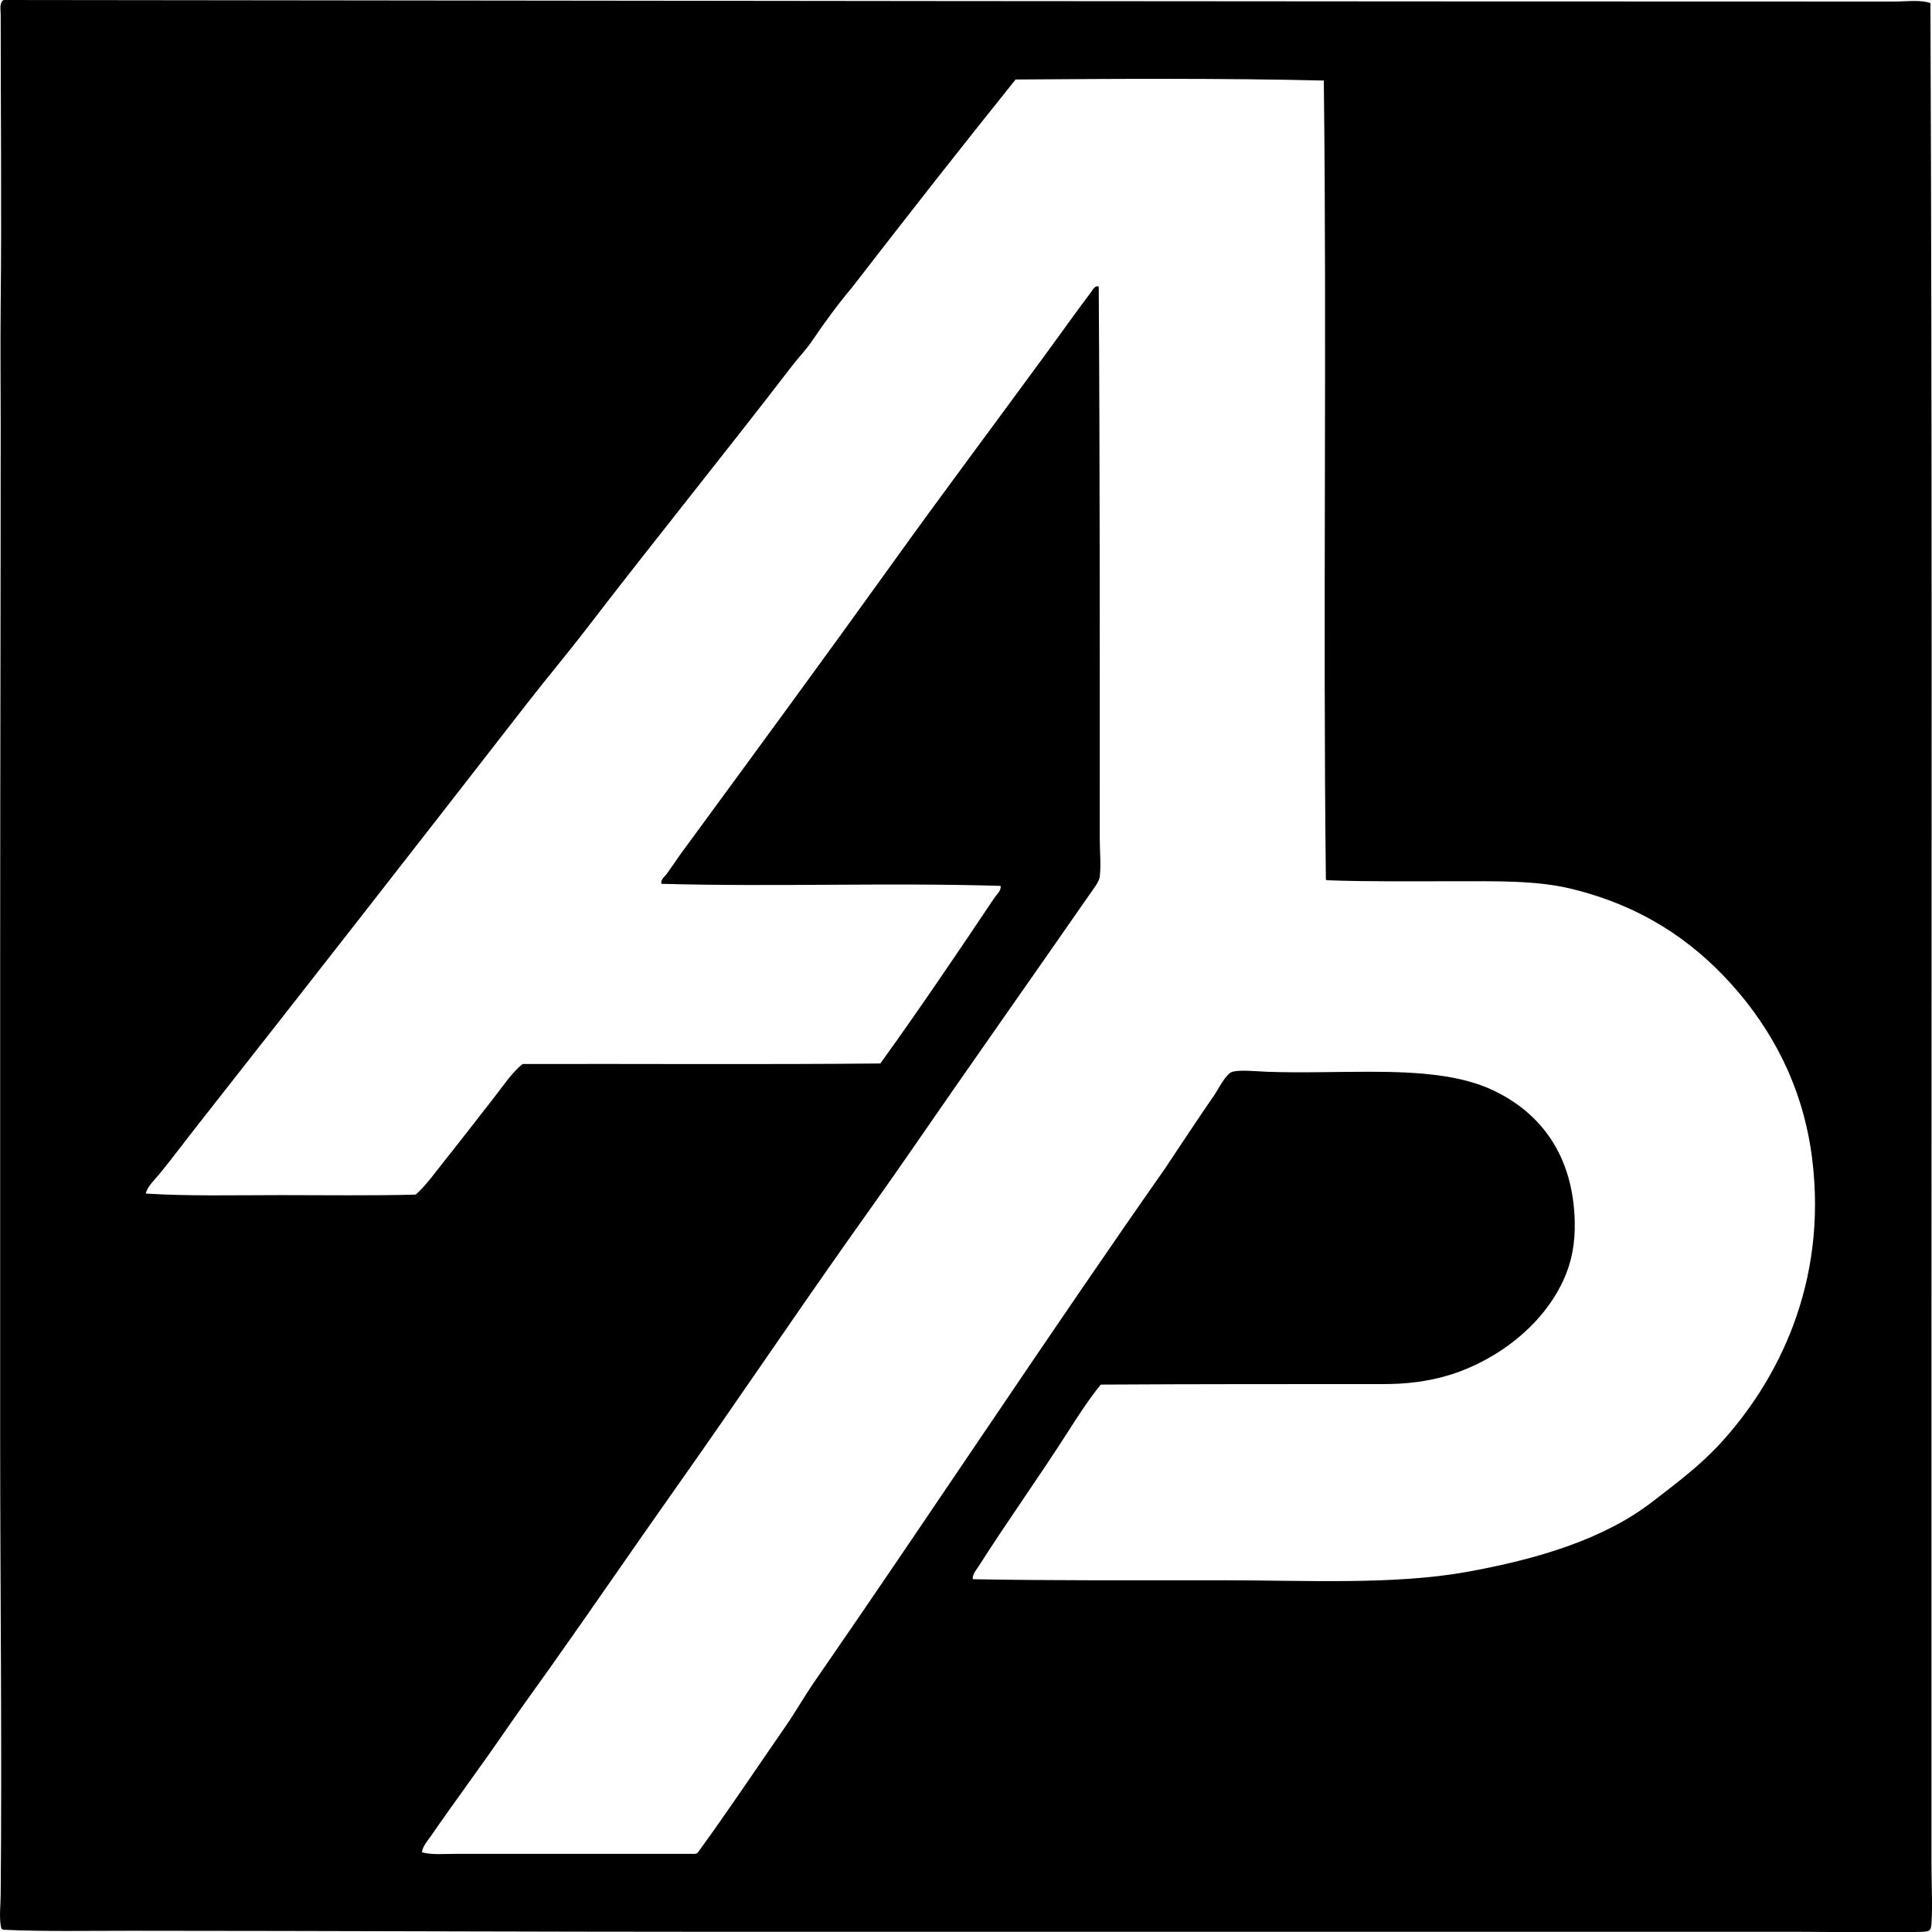 <?xml version="1.0" encoding="iso-8859-1"?>
<!-- Generator: Adobe Illustrator 19.2.0, SVG Export Plug-In . SVG Version: 6.00 Build 0)  -->
<svg version="1.1" xmlns="http://www.w3.org/2000/svg" xmlns:xlink="http://www.w3.org/1999/xlink" x="0px" y="0px"
	 viewBox="0 0 180.032 180.068" style="enable-background:new 0 0 180.032 180.068;" xml:space="preserve">
<g id="L_x5F_Aeroport_x5F_de_x5F_Paris">
	<path style="fill-rule:evenodd;clip-rule:evenodd;" d="M0.302,0.048C0.293,0.007,0.321,0.002,0.351,0
		c58.507,0.075,117.083,0.143,176.118,0.144c1.17,0,2.533-0.189,3.416,0.145c0.168,40.342,0.098,82.334,0.096,123.152
		c-0.001,16.611,0.001,33.236,0,50.223c0,1.884,0.118,3.752,0,5.581c-0.042,0.647-0.147,0.746-0.866,0.77
		c-3.729,0.121-7.509,0-11.257,0c-10.948-0.001-22.283,0-33.482,0c-9.359-0.001-18.737,0-28.046,0c-12.879-0.001-25.729,0-38.629,0
		c-18.452-0.001-36.737-0.091-55.515-0.097c-3.962-0.001-8.154,0.08-11.882-0.096c-0.227-0.076-0.21-0.246-0.24-0.434
		c-0.135-0.837-0.009-1.885,0-2.887c0.126-13.951-0.048-28.723-0.048-42.381c0-15.055,0-30.07,0-44.644
		c0-16.763,0.048-33.761,0.048-50.03c0-3.728-0.039-7.369,0-11.064c0.093-8.878,0-17.971,0-27.036c0-0.411-0.113-0.878,0.144-1.251
		C0.208,0.05,0.265,0.059,0.302,0.048z M94.639,7.408c-5.146,6.399-10.214,12.877-15.25,19.387
		c-1.331,1.586-2.543,3.237-3.704,4.955c-0.566,0.839-1.296,1.588-1.924,2.405c-6.255,8.142-12.78,16.194-19.002,24.294
		c-1.902,2.477-3.882,4.83-5.773,7.265c-10.097,12.999-20.224,25.976-30.403,38.918c-1.294,1.639-2.516,3.291-3.8,4.858
		c-0.429,0.523-1.02,1.019-1.203,1.731c4.015,0.254,8.295,0.146,12.556,0.145c4.279,0,8.562,0.062,12.604-0.048
		c0.971-0.87,1.732-1.959,2.55-2.982c1.65-2.067,3.252-4.151,4.859-6.206c0.797-1.02,1.535-2.16,2.549-2.983
		c11.008-0.025,22.284,0.06,33.338-0.048c3.621-5.028,7.186-10.296,10.632-15.442c0.218-0.325,0.631-0.646,0.577-1.106
		c-10.393-0.319-20.929,0.101-31.606-0.192c-0.104-0.396,0.288-0.649,0.481-0.914c0.641-0.883,1.232-1.804,1.876-2.646
		c6.353-8.662,12.786-17.423,19.098-26.219c4.741-6.607,9.608-13.098,14.384-19.627c1.388-1.897,2.796-3.88,4.185-5.725
		c0.142-0.188,0.362-0.662,0.722-0.529c0.115,17.352,0.097,34.185,0.096,51.474c0,1.195,0.131,2.405,0,3.512
		c-0.057,0.484-0.565,1.111-0.962,1.684c-5.593,8.064-11.339,16.185-16.789,24.102c-1.96,2.847-3.979,5.648-5.965,8.467
		c-5.335,7.567-10.458,15.181-15.779,22.706c-4,5.657-7.896,11.366-11.882,16.981c-1.329,1.872-2.694,3.735-3.993,5.629
		c-2.278,3.321-4.726,6.602-6.976,9.862c-0.308,0.445-0.75,0.915-0.817,1.491c0.97,0.25,2.016,0.144,3.031,0.144
		c3.058,0.001,6.233,0,9.429,0c4.27,0.001,8.541,0.002,12.603,0c0.289,0,0.492,0.024,0.626-0.096
		c2.837-3.891,5.516-7.918,8.227-11.834c0.927-1.341,1.719-2.749,2.646-4.09c10.983-15.887,21.608-32.048,32.664-47.817
		c1.515-2.284,3.036-4.582,4.618-6.88c0.35-0.508,1.081-2.002,1.684-2.164c0.729-0.196,2.175-0.038,3.175,0
		c3.108,0.117,6.415-0.001,9.621,0c4.554,0.001,8.476,0.299,11.498,1.731c4.371,2.072,7.452,5.982,7.601,12.219
		c0.049,2.059-0.286,3.803-1.059,5.484c-1.293,2.815-3.621,5.209-6.35,6.88c-2.875,1.759-6.052,2.789-10.343,2.79
		c-8.85,0.001-17.682-0.004-26.411,0.048c-1.129,1.385-2.111,2.913-3.079,4.426c-2.673,4.18-5.642,8.32-8.274,12.459
		c-0.236,0.372-0.621,0.764-0.577,1.251c7.469,0.135,14.995,0.097,23.091,0.097c7.888,0,16.099,0.449,22.899-0.77
		c6.686-1.199,12.811-3.068,17.27-6.495c2.32-1.782,4.502-3.419,6.398-5.483c5.354-5.833,9.996-14.914,8.563-26.507
		c-0.842-6.81-3.821-12.162-7.505-16.26c-3.795-4.222-8.501-7.33-14.865-8.9c-3.326-0.82-7.085-0.721-11.161-0.722
		c-3.881,0-7.925,0.05-11.738-0.096c0-0.049-0.039-0.058-0.048-0.096c-0.284-24.274,0.104-49.947-0.192-74.421
		C113.942,7.281,104.082,7.342,94.639,7.408z"/>
</g>
<g id="Layer_1">
</g>
</svg>
